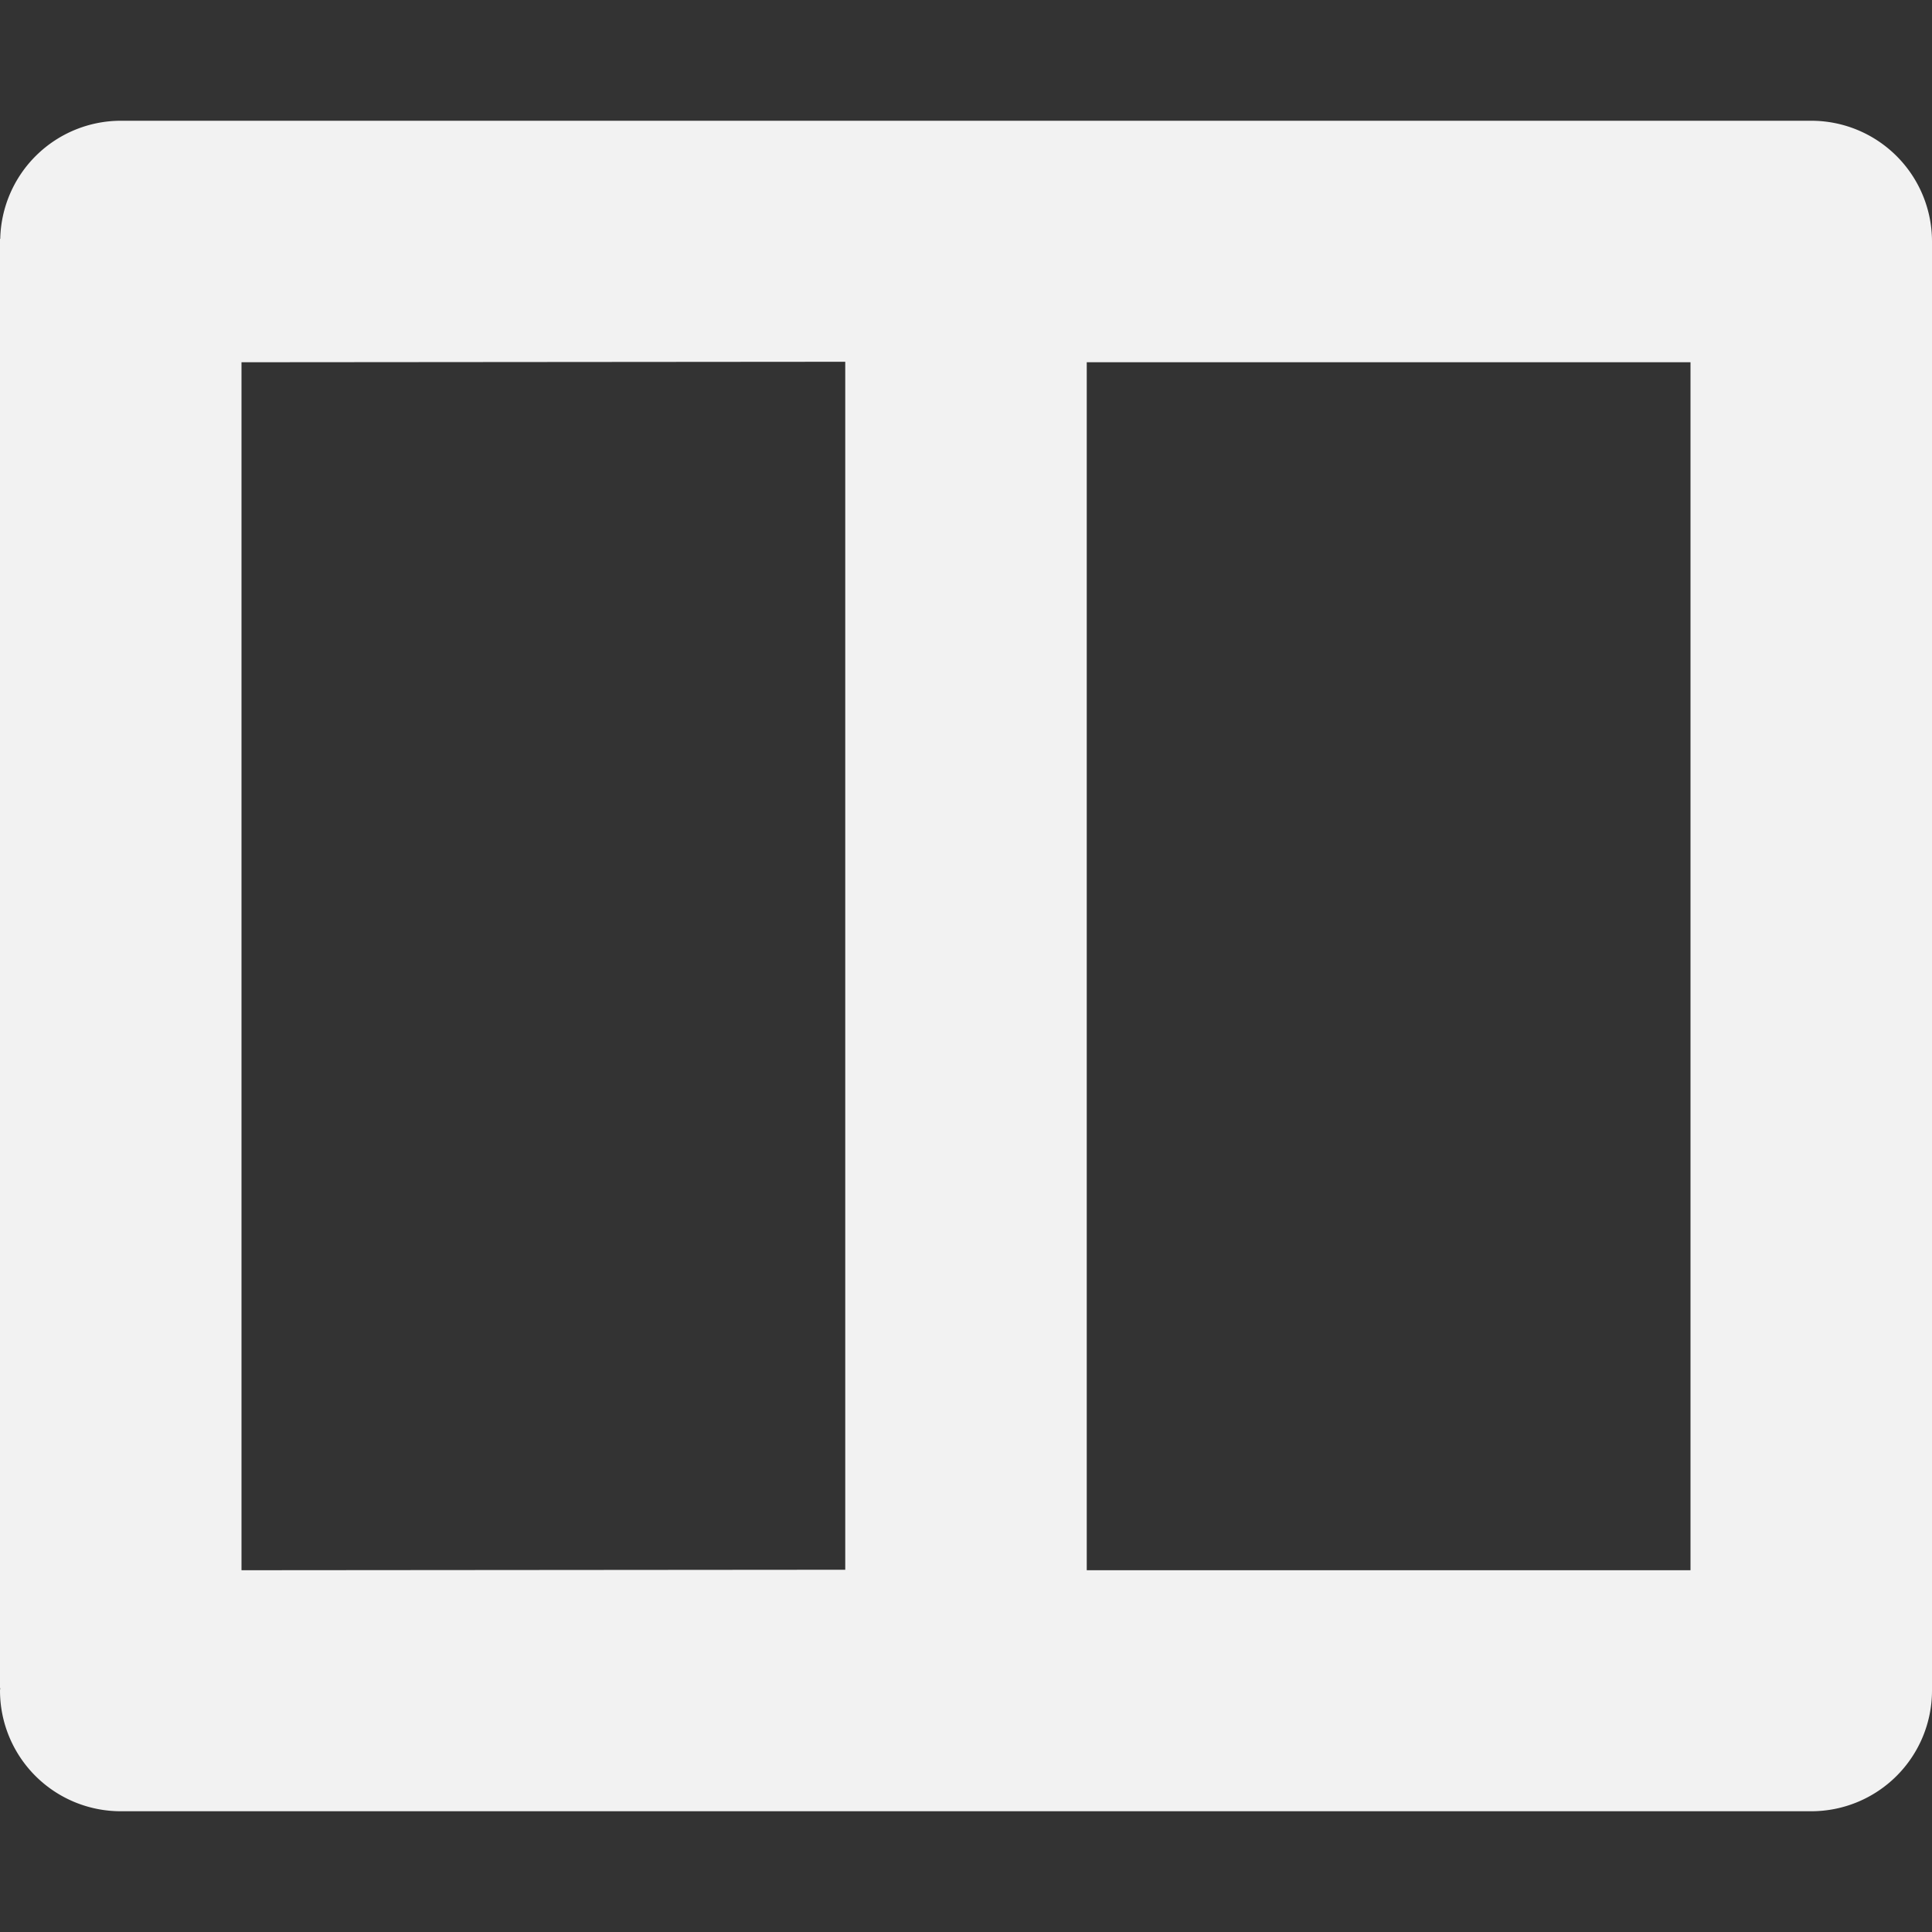 <svg viewBox='0 0 16 16' xmlns='http://www.w3.org/2000/svg'><rect x="0" y="0" width="16" height="16" fill="#333333" stroke="none"/><path color='#bebebe' d='M0 0h16v16H0z' fill='gray' fill-opacity='0'/><path d='M1 1a1 1 0 0 0-.998.977L0 1.979v12l.002.002A1 1 0 0 0 0 14a1 1 0 0 0 1 1h14a1 1 0 0 0 1-1V2a1 1 0 0 0-1-1zm6 1.996V13l-5 .004V3zM9 3h5v10.004H9V3z' fill='#f2f2f2'/></svg>
